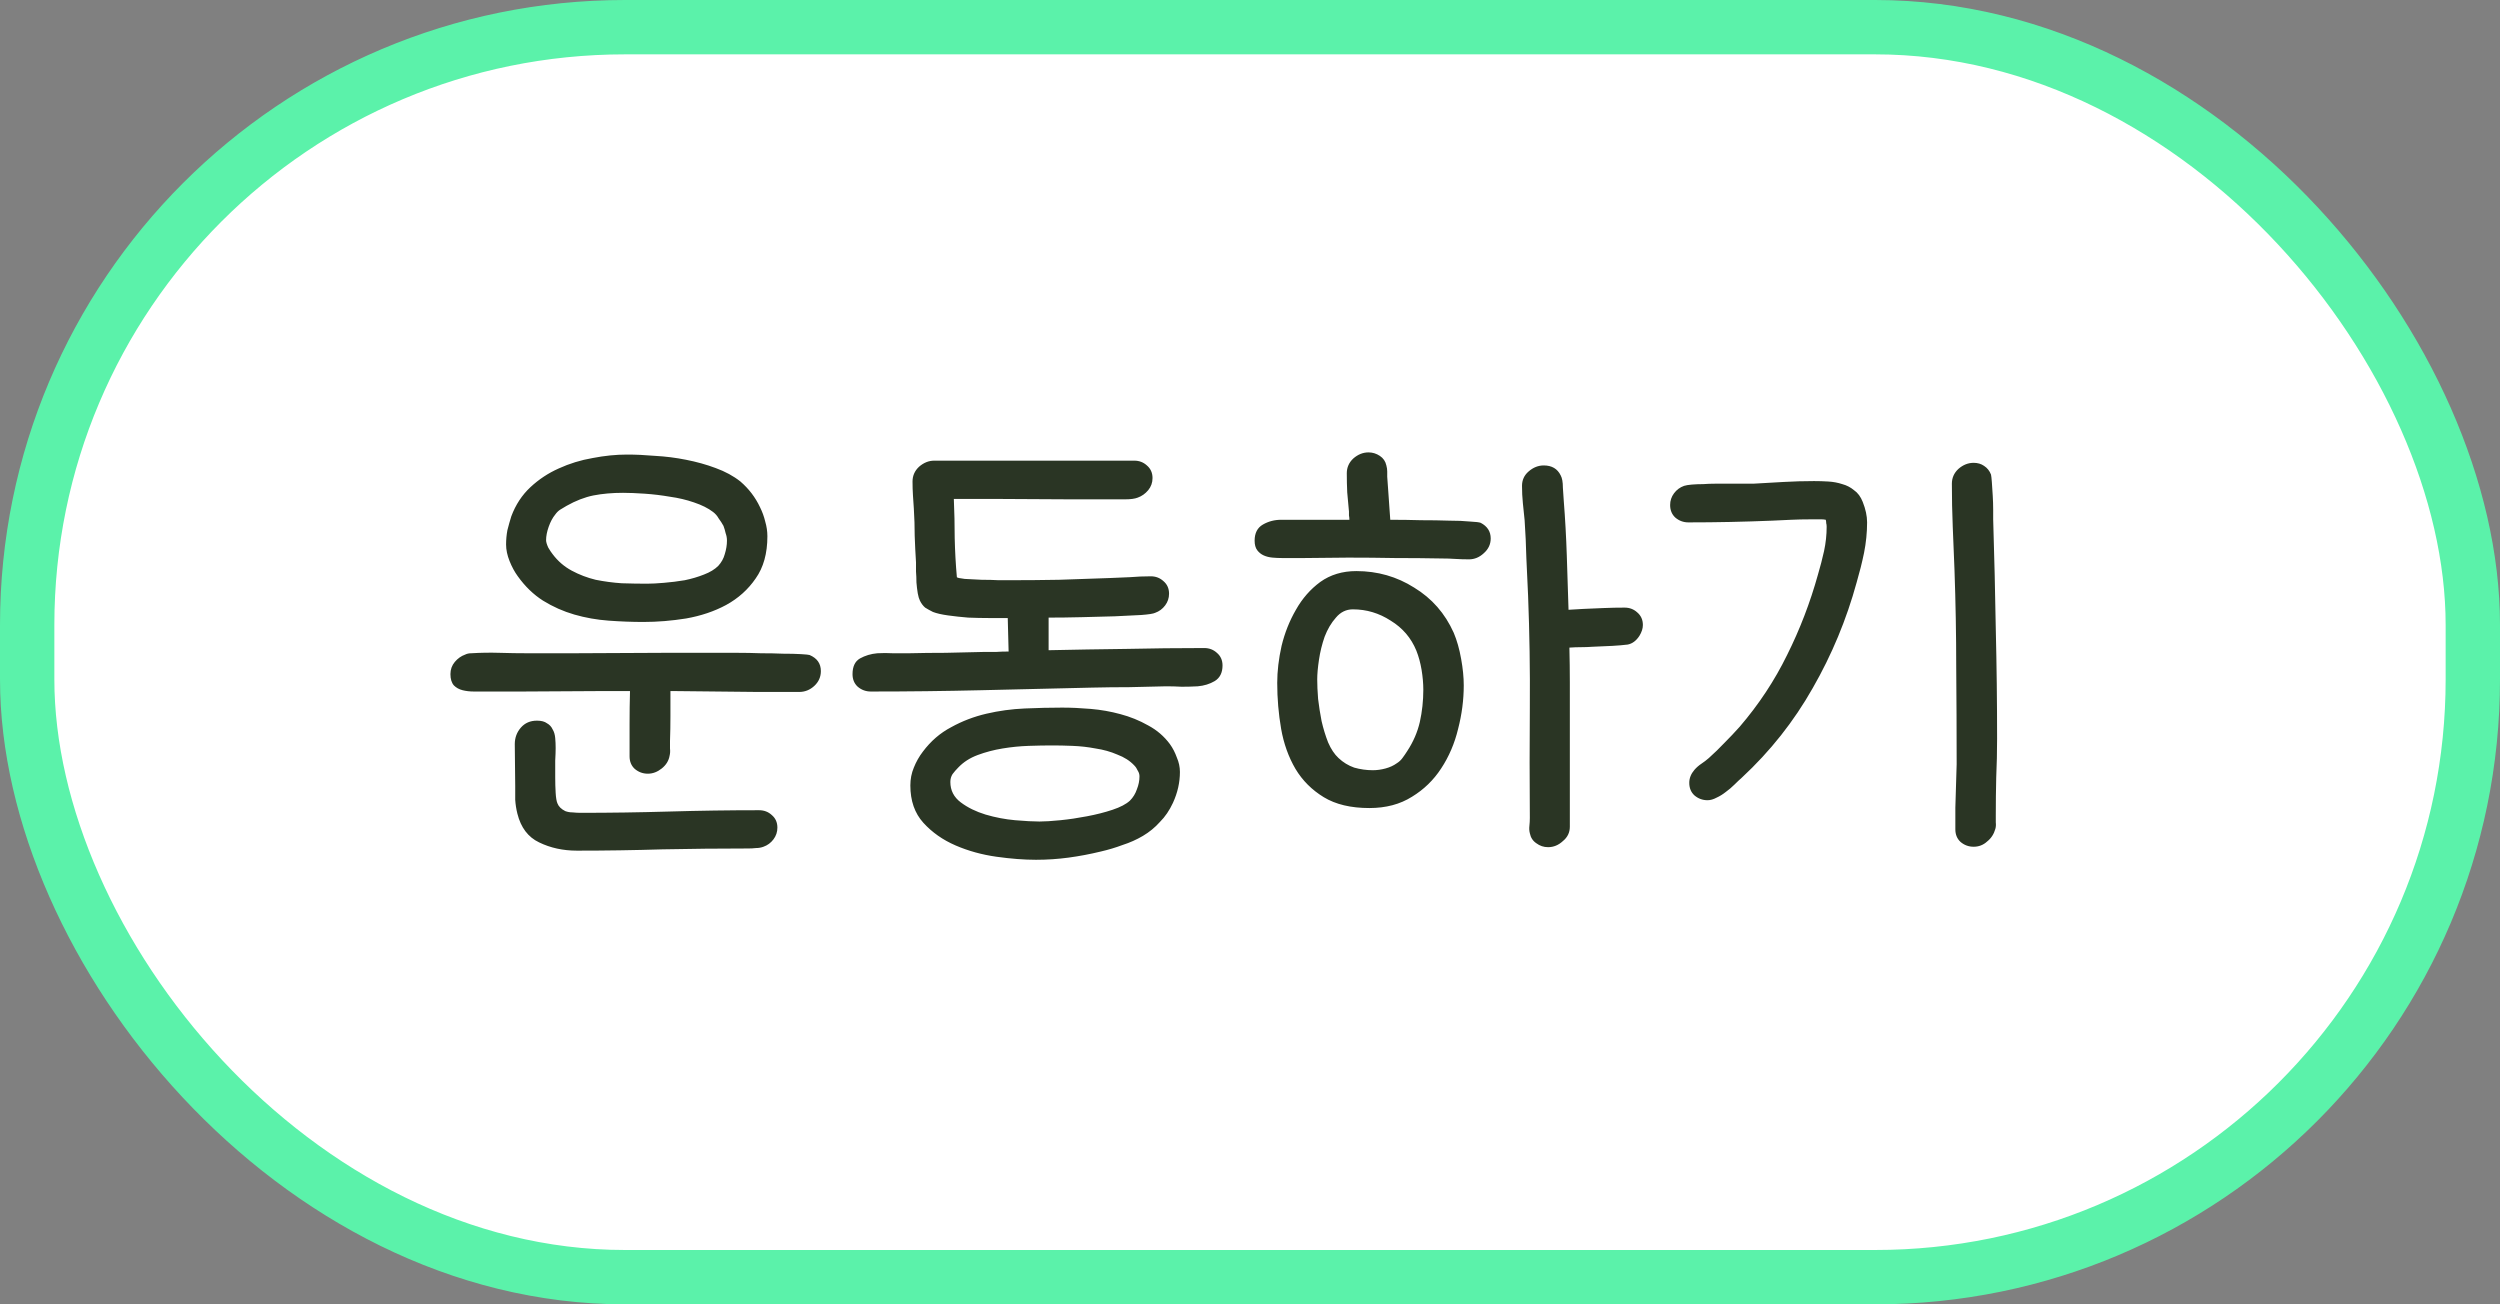 <svg width="92" height="48" viewBox="0 0 92 48" fill="none" xmlns="http://www.w3.org/2000/svg">
<rect x="0" y="0" width="92" height="48" fill="#808080" stroke="none"/>
<rect x="1" y="1" width="90" height="46" rx="22" fill="white"/>
<path d="M23.072 16.728C22.667 16.728 22.245 16.771 21.808 16.856C21.371 16.931 20.955 17.059 20.56 17.24C20.176 17.411 19.829 17.64 19.52 17.928C19.211 18.216 18.976 18.573 18.816 19C18.763 19.171 18.715 19.341 18.672 19.512C18.64 19.683 18.624 19.859 18.624 20.04C18.624 20.232 18.667 20.435 18.752 20.648C18.837 20.861 18.939 21.048 19.056 21.208C19.323 21.581 19.632 21.88 19.984 22.104C20.347 22.328 20.731 22.499 21.136 22.616C21.541 22.733 21.963 22.808 22.4 22.84C22.837 22.872 23.264 22.888 23.68 22.888C24.192 22.888 24.715 22.845 25.248 22.76C25.792 22.664 26.283 22.499 26.72 22.264C27.168 22.019 27.531 21.693 27.808 21.288C28.096 20.883 28.24 20.365 28.24 19.736C28.24 19.555 28.213 19.373 28.16 19.192C28.117 19.011 28.053 18.835 27.968 18.664C27.797 18.301 27.557 17.987 27.248 17.72C26.992 17.517 26.688 17.352 26.336 17.224C25.995 17.096 25.632 16.995 25.248 16.92C24.875 16.845 24.496 16.797 24.112 16.776C23.739 16.744 23.392 16.728 23.072 16.728ZM22.928 18.136C23.152 18.136 23.419 18.147 23.728 18.168C24.037 18.189 24.347 18.227 24.656 18.28C24.965 18.323 25.259 18.392 25.536 18.488C25.824 18.584 26.059 18.701 26.24 18.84C26.325 18.904 26.395 18.984 26.448 19.08C26.512 19.165 26.571 19.256 26.624 19.352C26.656 19.437 26.683 19.528 26.704 19.624C26.736 19.709 26.752 19.8 26.752 19.896C26.752 20.056 26.725 20.221 26.672 20.392C26.629 20.552 26.549 20.696 26.432 20.824C26.304 20.952 26.128 21.059 25.904 21.144C25.691 21.229 25.456 21.299 25.2 21.352C24.944 21.395 24.688 21.427 24.432 21.448C24.187 21.469 23.979 21.48 23.808 21.48C23.52 21.48 23.211 21.475 22.88 21.464C22.56 21.443 22.24 21.4 21.92 21.336C21.611 21.261 21.317 21.149 21.04 21C20.763 20.851 20.528 20.648 20.336 20.392C20.293 20.339 20.24 20.259 20.176 20.152C20.123 20.035 20.096 19.944 20.096 19.88C20.096 19.731 20.128 19.565 20.192 19.384C20.256 19.203 20.336 19.053 20.432 18.936C20.485 18.861 20.544 18.803 20.608 18.76C20.683 18.717 20.763 18.669 20.848 18.616C21.189 18.424 21.52 18.296 21.84 18.232C22.171 18.168 22.533 18.136 22.928 18.136ZM23.168 27.832C23.168 28.024 23.232 28.179 23.36 28.296C23.499 28.413 23.659 28.472 23.84 28.472C24.021 28.472 24.192 28.408 24.352 28.28C24.512 28.152 24.608 27.997 24.64 27.816C24.661 27.731 24.667 27.64 24.656 27.544C24.656 27.448 24.656 27.357 24.656 27.272C24.667 26.973 24.672 26.669 24.672 26.36C24.672 26.04 24.672 25.731 24.672 25.432H24.88L27.904 25.464H29.408C29.621 25.464 29.808 25.389 29.968 25.24C30.128 25.091 30.208 24.909 30.208 24.696C30.208 24.419 30.069 24.221 29.792 24.104C29.76 24.093 29.653 24.083 29.472 24.072C29.291 24.061 29.072 24.056 28.816 24.056C28.571 24.045 28.299 24.04 28 24.04C27.701 24.029 27.419 24.024 27.152 24.024C26.885 24.024 26.651 24.024 26.448 24.024C26.245 24.024 26.112 24.024 26.048 24.024H24.4L21.088 24.04H19.424C19.083 24.04 18.736 24.035 18.384 24.024C18.032 24.013 17.685 24.019 17.344 24.04C17.259 24.04 17.184 24.056 17.12 24.088C16.971 24.141 16.843 24.232 16.736 24.36C16.629 24.488 16.576 24.637 16.576 24.808C16.576 24.989 16.619 25.128 16.704 25.224C16.789 25.309 16.896 25.368 17.024 25.4C17.152 25.432 17.291 25.448 17.44 25.448C17.589 25.448 17.723 25.448 17.84 25.448H19.216L22 25.432H23.184C23.173 25.827 23.168 26.227 23.168 26.632C23.168 27.037 23.168 27.437 23.168 27.832ZM18.96 28.936C18.96 29.107 18.96 29.272 18.96 29.432C18.971 29.603 18.997 29.773 19.04 29.944C19.168 30.456 19.435 30.808 19.84 31C20.256 31.203 20.72 31.304 21.232 31.304C22.288 31.304 23.339 31.288 24.384 31.256C25.429 31.235 26.48 31.224 27.536 31.224C27.632 31.224 27.728 31.219 27.824 31.208C27.92 31.208 28.011 31.192 28.096 31.16C28.245 31.107 28.368 31.016 28.464 30.888C28.56 30.76 28.608 30.616 28.608 30.456C28.608 30.264 28.539 30.109 28.4 29.992C28.272 29.875 28.117 29.816 27.936 29.816C26.837 29.816 25.739 29.832 24.64 29.864C23.552 29.896 22.459 29.912 21.36 29.912C21.275 29.912 21.179 29.907 21.072 29.896C20.976 29.896 20.885 29.88 20.8 29.848C20.651 29.773 20.555 29.677 20.512 29.56C20.48 29.485 20.459 29.357 20.448 29.176C20.437 28.995 20.432 28.803 20.432 28.6C20.432 28.387 20.432 28.184 20.432 27.992C20.443 27.8 20.448 27.645 20.448 27.528C20.448 27.4 20.443 27.277 20.432 27.16C20.421 27.032 20.389 26.925 20.336 26.84C20.293 26.744 20.224 26.669 20.128 26.616C20.043 26.552 19.92 26.52 19.76 26.52C19.515 26.52 19.317 26.605 19.168 26.776C19.019 26.947 18.944 27.149 18.944 27.384L18.96 28.936ZM41.741 16.952H34.381C34.178 16.952 33.992 17.027 33.821 17.176C33.661 17.325 33.581 17.507 33.581 17.72C33.581 17.891 33.586 18.061 33.597 18.232C33.608 18.392 33.618 18.552 33.629 18.712C33.65 19.053 33.661 19.389 33.661 19.72C33.672 20.04 33.688 20.365 33.709 20.696C33.709 20.781 33.709 20.893 33.709 21.032C33.719 21.16 33.725 21.293 33.725 21.432C33.736 21.571 33.752 21.704 33.773 21.832C33.794 21.949 33.821 22.04 33.853 22.104C33.906 22.211 33.97 22.296 34.045 22.36C34.13 22.413 34.226 22.467 34.333 22.52C34.471 22.573 34.658 22.616 34.893 22.648C35.127 22.68 35.373 22.707 35.629 22.728C35.895 22.739 36.151 22.744 36.397 22.744C36.642 22.744 36.845 22.744 37.005 22.744H37.085L37.117 23.976C36.957 23.976 36.797 23.981 36.637 23.992C36.487 23.992 36.333 23.992 36.173 23.992C35.714 24.003 35.255 24.013 34.797 24.024C34.349 24.024 33.901 24.029 33.453 24.04C33.261 24.04 33.063 24.04 32.861 24.04C32.669 24.029 32.477 24.029 32.285 24.04C32.05 24.061 31.837 24.125 31.645 24.232C31.463 24.339 31.373 24.531 31.373 24.808C31.373 25 31.437 25.155 31.565 25.272C31.703 25.389 31.863 25.448 32.045 25.448C33.41 25.448 34.765 25.432 36.109 25.4C37.464 25.368 38.824 25.336 40.189 25.304C40.648 25.293 41.101 25.288 41.549 25.288C42.008 25.277 42.461 25.267 42.909 25.256C43.101 25.256 43.293 25.261 43.485 25.272C43.688 25.272 43.885 25.267 44.077 25.256C44.312 25.235 44.52 25.171 44.701 25.064C44.893 24.947 44.989 24.755 44.989 24.488C44.989 24.296 44.919 24.141 44.781 24.024C44.653 23.907 44.498 23.848 44.317 23.848C43.346 23.848 42.386 23.859 41.437 23.88C40.498 23.891 39.549 23.907 38.589 23.928V22.728C38.973 22.728 39.378 22.723 39.805 22.712C40.242 22.701 40.648 22.691 41.021 22.68C41.394 22.659 41.719 22.643 41.997 22.632C42.274 22.611 42.445 22.584 42.509 22.552C42.658 22.499 42.781 22.408 42.877 22.28C42.973 22.152 43.021 22.008 43.021 21.848C43.021 21.656 42.952 21.501 42.813 21.384C42.685 21.267 42.53 21.208 42.349 21.208C42.093 21.208 41.837 21.219 41.581 21.24C41.325 21.251 41.074 21.261 40.829 21.272C40.21 21.293 39.592 21.315 38.973 21.336C38.365 21.347 37.752 21.352 37.133 21.352C37.08 21.352 36.952 21.352 36.749 21.352C36.557 21.341 36.349 21.336 36.125 21.336C35.901 21.325 35.693 21.315 35.501 21.304C35.319 21.283 35.224 21.261 35.213 21.24C35.17 20.76 35.144 20.28 35.133 19.8C35.133 19.32 35.122 18.84 35.101 18.36H36.557L39.453 18.376H40.909C41.026 18.376 41.186 18.376 41.389 18.376C41.602 18.376 41.762 18.355 41.869 18.312C42.018 18.259 42.146 18.168 42.253 18.04C42.359 17.912 42.413 17.763 42.413 17.592C42.413 17.4 42.343 17.245 42.205 17.128C42.077 17.011 41.922 16.952 41.741 16.952ZM33.501 28.904C33.501 29.469 33.661 29.928 33.981 30.28C34.301 30.632 34.696 30.909 35.165 31.112C35.634 31.315 36.136 31.453 36.669 31.528C37.202 31.603 37.688 31.64 38.125 31.64C38.53 31.64 38.93 31.613 39.325 31.56C39.719 31.507 40.114 31.432 40.509 31.336C40.786 31.272 41.053 31.192 41.309 31.096C41.575 31.011 41.826 30.899 42.061 30.76C42.295 30.621 42.504 30.451 42.685 30.248C42.877 30.056 43.037 29.821 43.165 29.544C43.336 29.171 43.421 28.792 43.421 28.408C43.421 28.227 43.383 28.051 43.309 27.88C43.245 27.699 43.16 27.533 43.053 27.384C42.84 27.096 42.573 26.867 42.253 26.696C41.933 26.515 41.592 26.376 41.229 26.28C40.877 26.184 40.514 26.12 40.141 26.088C39.767 26.056 39.416 26.04 39.085 26.04C38.648 26.04 38.189 26.051 37.709 26.072C37.229 26.093 36.76 26.157 36.301 26.264C35.842 26.371 35.41 26.536 35.005 26.76C34.599 26.973 34.253 27.272 33.965 27.656C33.826 27.837 33.714 28.035 33.629 28.248C33.544 28.451 33.501 28.669 33.501 28.904ZM41.933 28.568C41.933 28.728 41.901 28.888 41.837 29.048C41.783 29.208 41.698 29.347 41.581 29.464C41.442 29.592 41.229 29.704 40.941 29.8C40.653 29.896 40.338 29.976 39.997 30.04C39.666 30.104 39.341 30.152 39.021 30.184C38.701 30.216 38.445 30.232 38.253 30.232C38.029 30.232 37.73 30.216 37.357 30.184C36.994 30.152 36.632 30.083 36.269 29.976C35.917 29.869 35.613 29.72 35.357 29.528C35.101 29.336 34.973 29.085 34.973 28.776C34.973 28.669 34.999 28.573 35.053 28.488C35.117 28.403 35.186 28.323 35.261 28.248C35.453 28.045 35.693 27.891 35.981 27.784C36.269 27.677 36.573 27.597 36.893 27.544C37.213 27.491 37.533 27.459 37.853 27.448C38.173 27.437 38.466 27.432 38.733 27.432C38.946 27.432 39.191 27.437 39.469 27.448C39.757 27.459 40.039 27.491 40.317 27.544C40.605 27.587 40.871 27.661 41.117 27.768C41.373 27.864 41.581 27.997 41.741 28.168C41.794 28.221 41.837 28.285 41.869 28.36C41.911 28.424 41.933 28.493 41.933 28.568ZM53.066 20.552C53.226 20.552 53.386 20.557 53.546 20.568C53.716 20.579 53.887 20.584 54.058 20.584C54.26 20.584 54.442 20.509 54.602 20.36C54.772 20.211 54.858 20.029 54.858 19.816C54.858 19.56 54.735 19.368 54.49 19.24C54.436 19.219 54.303 19.203 54.09 19.192C53.887 19.171 53.631 19.16 53.322 19.16C53.012 19.149 52.671 19.144 52.298 19.144C51.924 19.133 51.546 19.128 51.162 19.128C51.151 18.979 51.14 18.829 51.13 18.68C51.119 18.52 51.108 18.365 51.098 18.216L51.05 17.544C51.05 17.48 51.05 17.416 51.05 17.352C51.05 17.277 51.039 17.203 51.018 17.128C50.986 16.979 50.906 16.861 50.778 16.776C50.65 16.691 50.511 16.648 50.362 16.648C50.159 16.648 49.972 16.723 49.802 16.872C49.642 17.021 49.562 17.203 49.562 17.416C49.562 17.651 49.567 17.885 49.578 18.12C49.599 18.355 49.62 18.589 49.642 18.824C49.642 18.867 49.642 18.915 49.642 18.968C49.652 19.021 49.658 19.075 49.658 19.128H48.458H47.146C46.9 19.128 46.676 19.187 46.474 19.304C46.271 19.421 46.17 19.619 46.17 19.896C46.17 20.045 46.202 20.163 46.266 20.248C46.33 20.333 46.41 20.397 46.506 20.44C46.602 20.483 46.708 20.509 46.826 20.52C46.943 20.531 47.06 20.536 47.178 20.536H47.994L49.61 20.52C50.186 20.52 50.762 20.525 51.338 20.536C51.914 20.536 52.49 20.541 53.066 20.552ZM57.77 30.424V26.376C57.77 25.949 57.77 25.528 57.77 25.112C57.77 24.685 57.764 24.259 57.754 23.832C57.903 23.821 58.047 23.816 58.186 23.816C58.324 23.816 58.468 23.811 58.618 23.8L59.338 23.768C59.54 23.757 59.727 23.741 59.898 23.72C60.068 23.688 60.212 23.581 60.33 23.4C60.415 23.261 60.458 23.128 60.458 23C60.458 22.808 60.388 22.653 60.25 22.536C60.122 22.419 59.967 22.36 59.786 22.36C59.53 22.36 59.274 22.365 59.018 22.376C58.772 22.387 58.522 22.397 58.266 22.408L57.722 22.44C57.7 21.768 57.679 21.101 57.658 20.44C57.636 19.768 57.599 19.096 57.546 18.424C57.535 18.307 57.524 18.147 57.514 17.944C57.514 17.741 57.487 17.592 57.434 17.496C57.316 17.251 57.108 17.128 56.81 17.128C56.607 17.128 56.42 17.203 56.25 17.352C56.09 17.491 56.01 17.667 56.01 17.88C56.01 18.093 56.02 18.307 56.042 18.52C56.063 18.723 56.084 18.931 56.106 19.144C56.138 19.613 56.159 20.077 56.17 20.536C56.191 20.995 56.212 21.459 56.234 21.928C56.287 23.293 56.308 24.659 56.298 26.024C56.287 27.379 56.287 28.739 56.298 30.104C56.298 30.2 56.292 30.296 56.282 30.392C56.271 30.488 56.276 30.579 56.298 30.664C56.33 30.824 56.41 30.947 56.538 31.032C56.666 31.128 56.81 31.176 56.97 31.176C57.172 31.176 57.354 31.101 57.514 30.952C57.684 30.813 57.77 30.637 57.77 30.424ZM47.002 25.128C47.002 25.704 47.05 26.269 47.146 26.824C47.242 27.368 47.418 27.859 47.674 28.296C47.93 28.723 48.276 29.069 48.714 29.336C49.151 29.603 49.711 29.736 50.394 29.736C51.002 29.736 51.524 29.597 51.962 29.32C52.399 29.053 52.756 28.707 53.034 28.28C53.322 27.843 53.53 27.357 53.658 26.824C53.796 26.291 53.866 25.757 53.866 25.224C53.866 24.925 53.834 24.6 53.77 24.248C53.706 23.885 53.615 23.565 53.498 23.288C53.178 22.573 52.692 22.019 52.042 21.624C51.402 21.219 50.692 21.016 49.914 21.016C49.402 21.016 48.959 21.149 48.586 21.416C48.223 21.683 47.924 22.024 47.69 22.44C47.455 22.845 47.279 23.288 47.162 23.768C47.055 24.248 47.002 24.701 47.002 25.128ZM49.786 22.424C50.287 22.424 50.751 22.563 51.178 22.84C51.615 23.107 51.93 23.475 52.122 23.944C52.207 24.157 52.271 24.392 52.314 24.648C52.356 24.904 52.378 25.149 52.378 25.384C52.378 25.789 52.335 26.184 52.25 26.568C52.164 26.941 52.01 27.299 51.786 27.64C51.732 27.725 51.674 27.811 51.61 27.896C51.556 27.971 51.487 28.035 51.402 28.088C51.284 28.173 51.146 28.237 50.986 28.28C50.826 28.323 50.671 28.344 50.522 28.344C50.287 28.344 50.058 28.312 49.834 28.248C49.62 28.173 49.428 28.056 49.258 27.896C49.108 27.757 48.98 27.565 48.874 27.32C48.778 27.075 48.698 26.813 48.634 26.536C48.58 26.259 48.538 25.987 48.506 25.72C48.484 25.443 48.474 25.203 48.474 25C48.474 24.808 48.495 24.568 48.538 24.28C48.58 23.992 48.65 23.709 48.746 23.432C48.852 23.155 48.991 22.92 49.162 22.728C49.332 22.525 49.54 22.424 49.786 22.424ZM72.005 28.12L71.957 29.72V30.52C71.957 30.712 72.021 30.867 72.149 30.984C72.287 31.101 72.447 31.16 72.629 31.16C72.821 31.16 72.986 31.096 73.125 30.968C73.274 30.851 73.375 30.696 73.429 30.504C73.45 30.429 73.455 30.349 73.445 30.264C73.445 30.179 73.445 30.093 73.445 30.008C73.445 29.539 73.45 29.075 73.461 28.616C73.482 28.147 73.493 27.672 73.493 27.192C73.493 25.837 73.477 24.493 73.445 23.16C73.423 21.816 73.391 20.467 73.349 19.112C73.349 19.037 73.349 18.92 73.349 18.76C73.349 18.589 73.343 18.419 73.333 18.248C73.322 18.067 73.311 17.901 73.301 17.752C73.29 17.603 73.279 17.507 73.269 17.464C73.215 17.325 73.13 17.219 73.013 17.144C72.906 17.069 72.778 17.032 72.629 17.032C72.426 17.032 72.239 17.107 72.069 17.256C71.909 17.405 71.829 17.587 71.829 17.8C71.829 18.333 71.839 18.861 71.861 19.384C71.882 19.907 71.903 20.435 71.925 20.968C71.967 22.163 71.989 23.357 71.989 24.552C71.999 25.736 72.005 26.925 72.005 28.12ZM62.133 19.224C62.645 19.224 63.157 19.219 63.669 19.208C64.191 19.197 64.709 19.181 65.221 19.16C65.455 19.149 65.685 19.139 65.909 19.128C66.143 19.117 66.378 19.112 66.613 19.112H66.901C66.954 19.112 67.002 19.112 67.045 19.112C67.087 19.112 67.135 19.117 67.189 19.128C67.199 19.171 67.205 19.213 67.205 19.256C67.215 19.288 67.221 19.331 67.221 19.384C67.221 19.683 67.189 19.981 67.125 20.28C67.061 20.568 66.986 20.856 66.901 21.144C66.613 22.179 66.234 23.165 65.765 24.104C65.306 25.043 64.725 25.923 64.021 26.744C63.839 26.947 63.653 27.144 63.461 27.336C63.279 27.528 63.087 27.715 62.885 27.896C62.799 27.971 62.709 28.04 62.613 28.104C62.517 28.168 62.431 28.243 62.357 28.328C62.229 28.477 62.165 28.637 62.165 28.808C62.165 29 62.229 29.155 62.357 29.272C62.495 29.389 62.655 29.448 62.837 29.448C62.943 29.448 63.055 29.416 63.173 29.352C63.29 29.299 63.402 29.229 63.509 29.144C63.626 29.059 63.733 28.968 63.829 28.872C63.925 28.776 64.015 28.691 64.101 28.616C65.146 27.645 66.015 26.547 66.709 25.32C67.413 24.093 67.951 22.797 68.325 21.432C68.431 21.069 68.522 20.707 68.597 20.344C68.671 19.971 68.709 19.597 68.709 19.224C68.709 18.989 68.655 18.739 68.549 18.472C68.474 18.28 68.367 18.136 68.229 18.04C68.101 17.933 67.957 17.859 67.797 17.816C67.637 17.763 67.466 17.731 67.285 17.72C67.103 17.709 66.927 17.704 66.757 17.704C66.383 17.704 66.01 17.715 65.637 17.736C65.263 17.757 64.89 17.779 64.517 17.8H63.429C63.354 17.8 63.247 17.8 63.109 17.8C62.97 17.8 62.826 17.805 62.677 17.816C62.538 17.816 62.399 17.821 62.261 17.832C62.133 17.843 62.037 17.859 61.973 17.88C61.823 17.933 61.701 18.024 61.605 18.152C61.509 18.28 61.461 18.424 61.461 18.584C61.461 18.776 61.525 18.931 61.653 19.048C61.791 19.165 61.951 19.224 62.133 19.224Z" fill="#2A3524"/>
<rect x="1" y="1" width="90" height="46" rx="22" stroke="#5BF2AA" stroke-width="2"/>
</svg>
